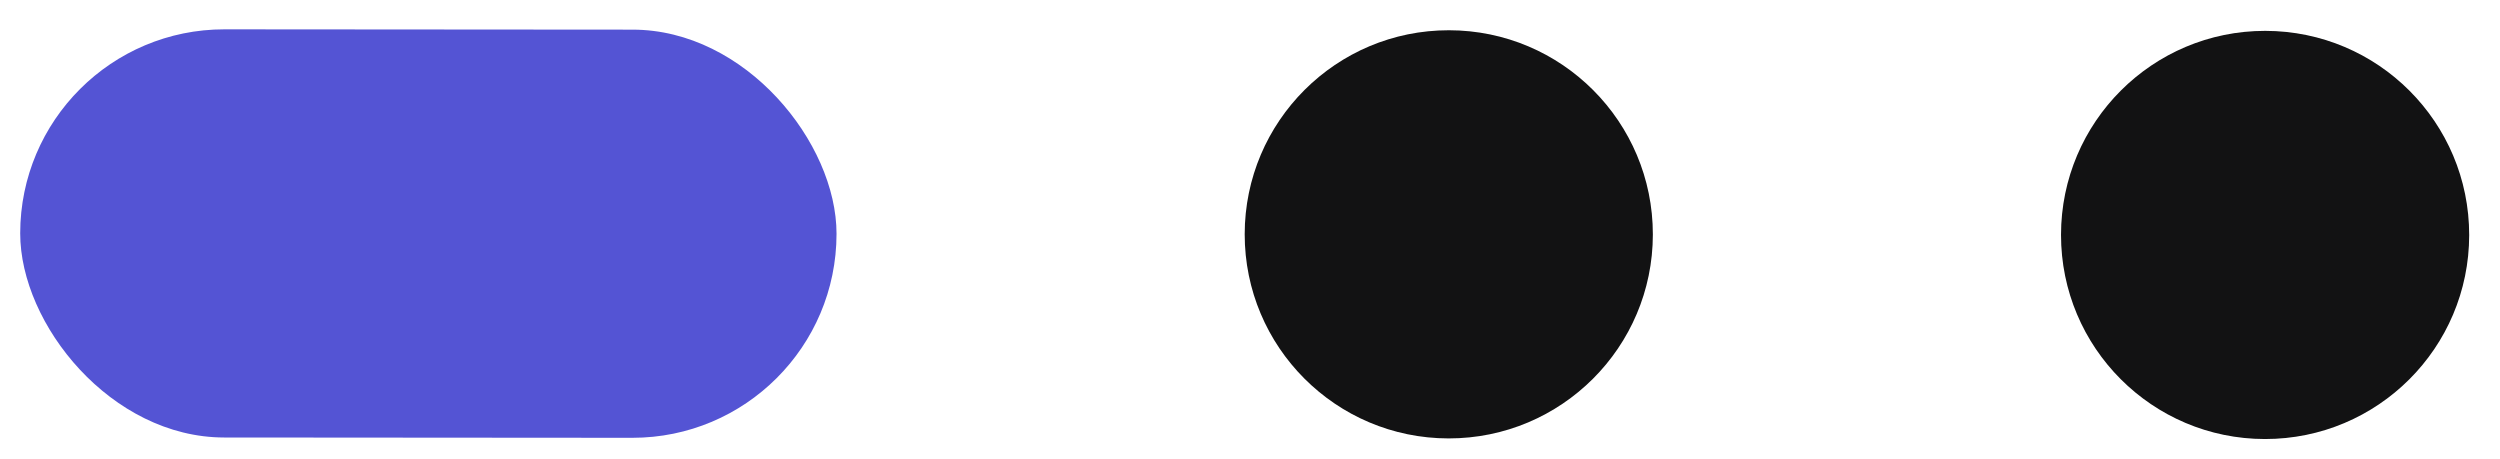 <svg width="49" height="9" viewBox="0 0 49 9" fill="none" xmlns="http://www.w3.org/2000/svg">
<rect x="0.399" y="0.572" width="16" height="8" rx="4" transform="rotate(0.043 0.399 0.572)" fill="#5454D4"/>
<circle cx="28.396" cy="4.593" r="4" transform="rotate(0.043 28.396 4.593)" fill="#121213"/>
<circle cx="44.396" cy="4.605" r="4" transform="rotate(0.043 44.396 4.605)" fill="#121213"/>
</svg>
